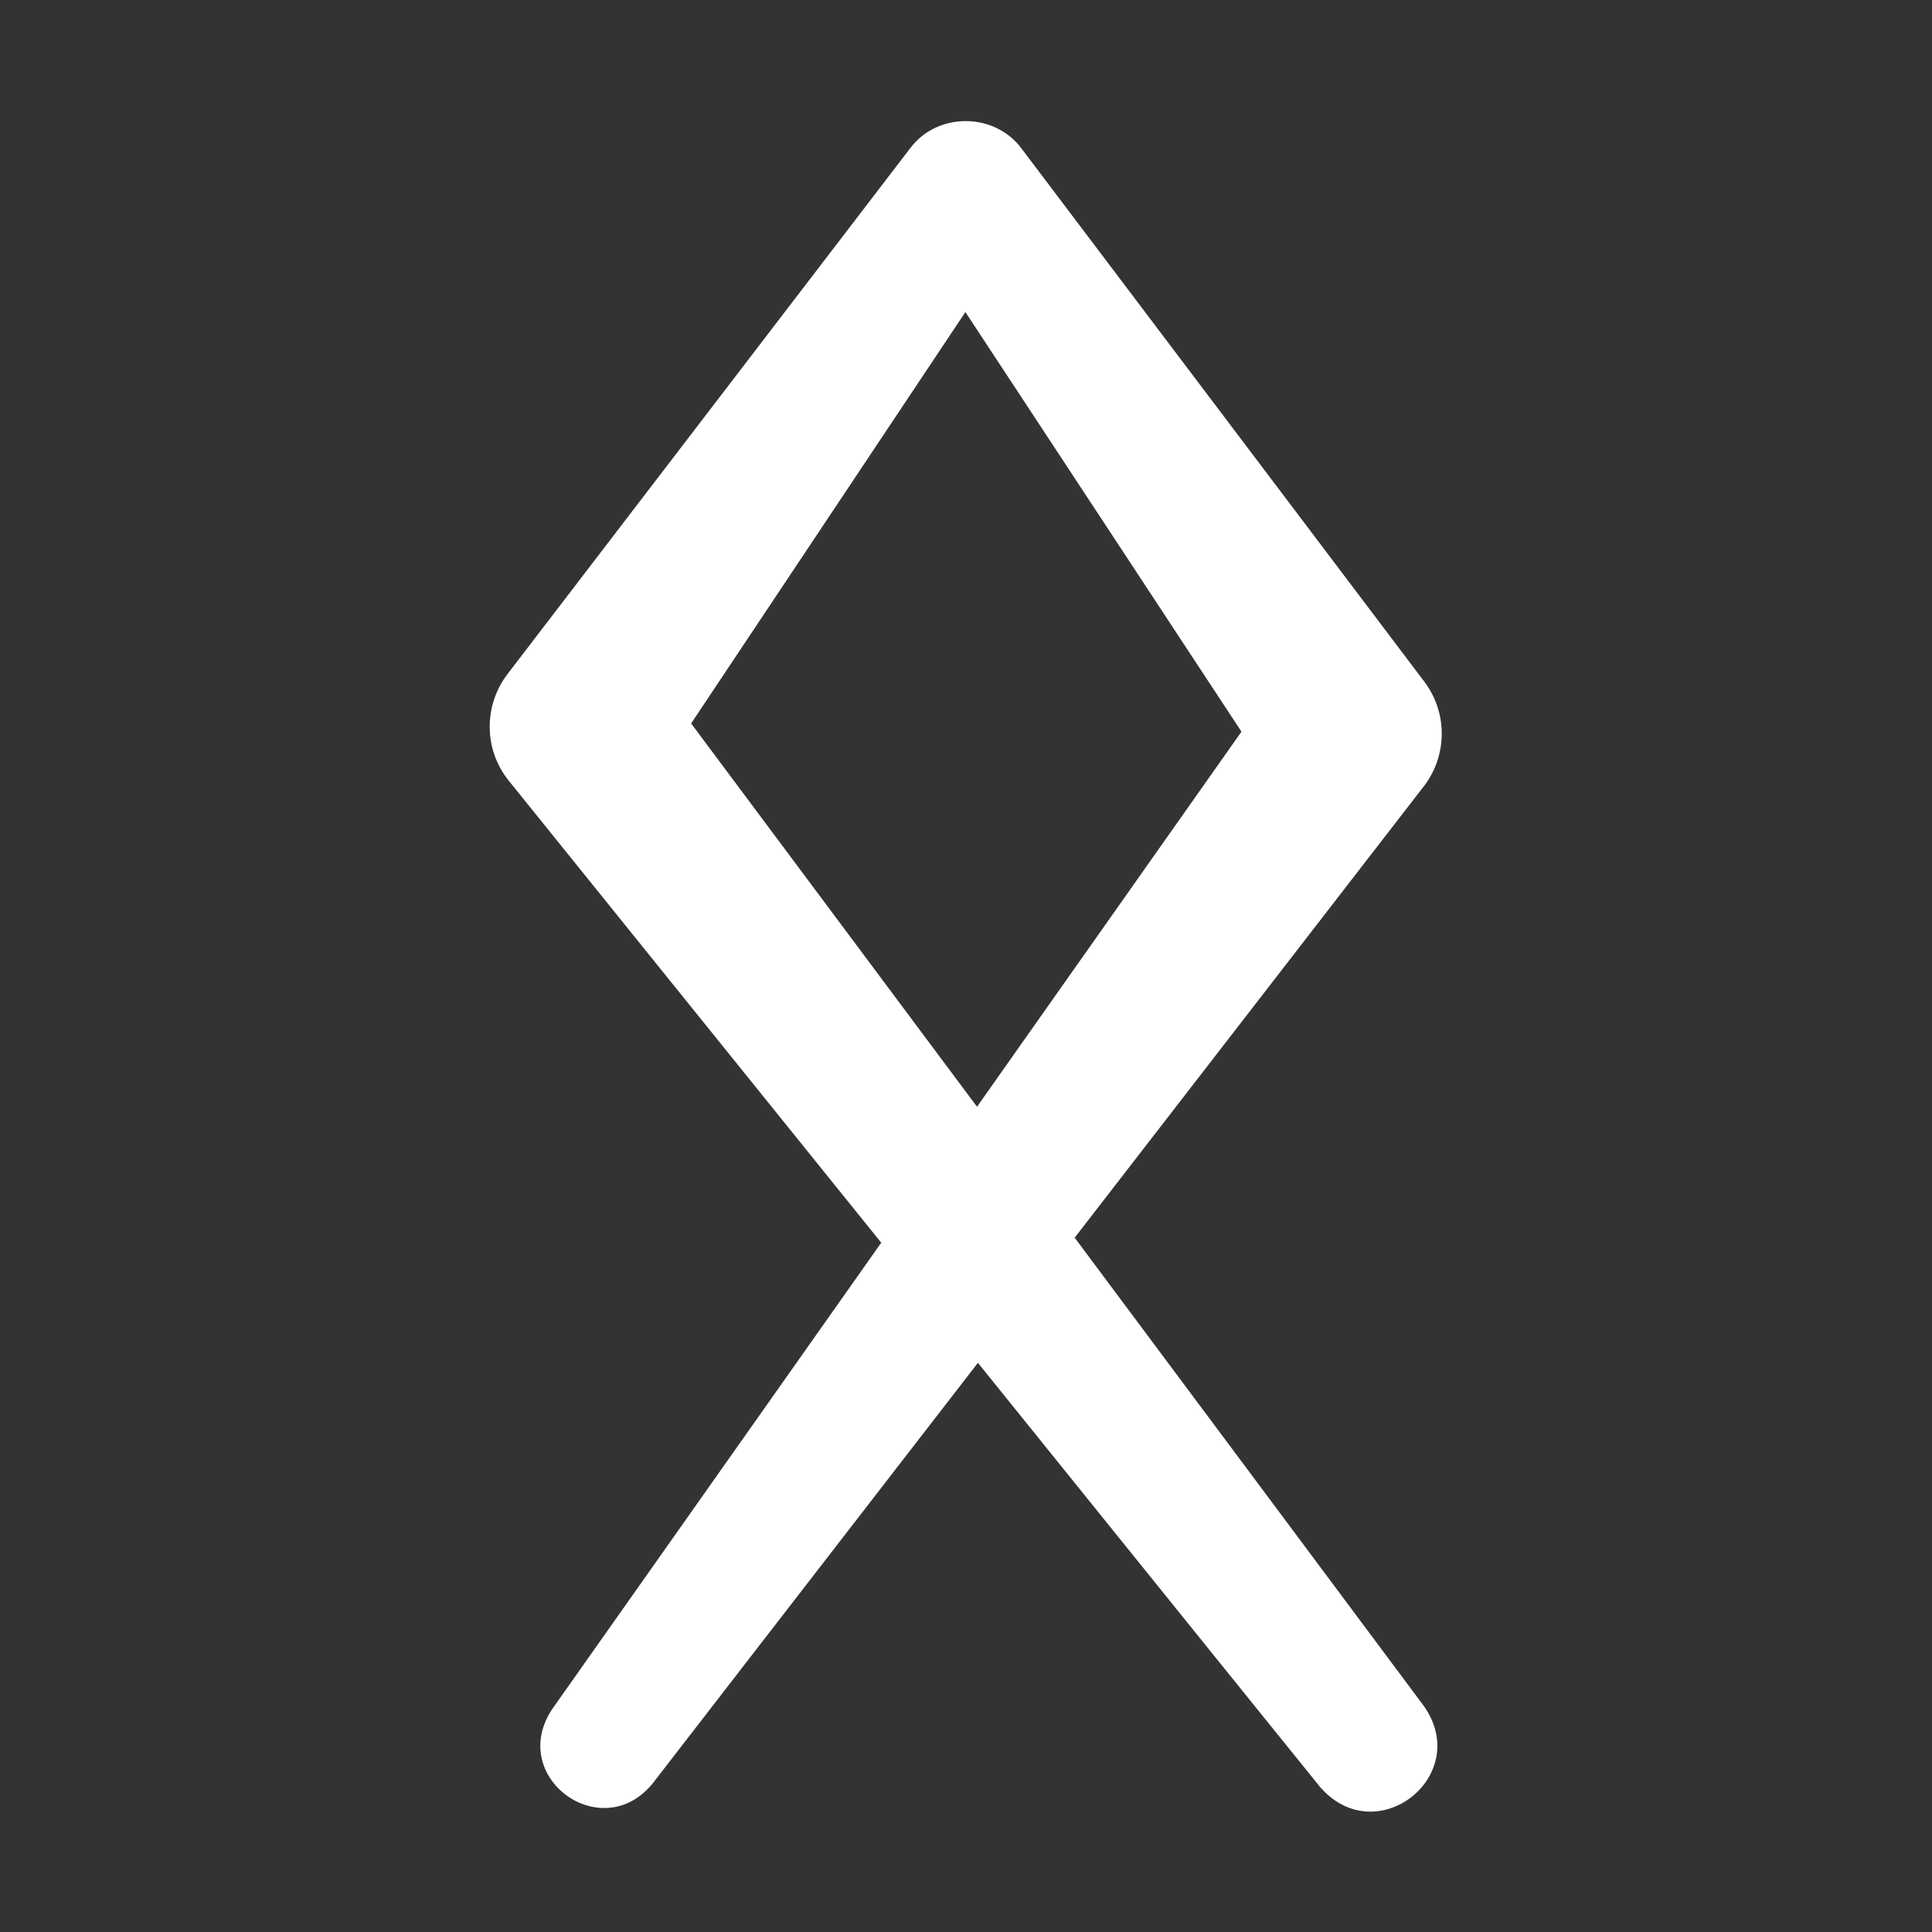 <?xml version="1.0" encoding="UTF-8"?>
<svg width="256" height="256" version="1.1" viewBox="0 0 256 256" xmlns="http://www.w3.org/2000/svg">
  <rect x="0" y="0" width="256" height="256" fill="#333333" stroke="none"/>
  <path fill="white" d="m142.4 164c22.88-29.57 46.17-59.69 46.17-59.69 3.168-3.99 3.362-9.757 0.149-14l-53.34-70.6c-3.571-4.856-11.19-4.901-14.79-0.045l-53.34 69.65c-3.138 4.094-3.213 9.966 0.179 14.15 0.03 0.03 24.03 29.81 49.34 61.2l-43.62 61.83c-5.932 8.995 6.56 18.09 13.31 9.847 0 0 22.08-28.55 43.12-55.76 23.77 29.48 45.29 56.17 45.32 56.18 7.456 8.637 20.26-1.449 13.79-10.68zm-12.94-17.35-37.88-50.79 36.34-54.51 36.58 55.6z"/>
</svg>
